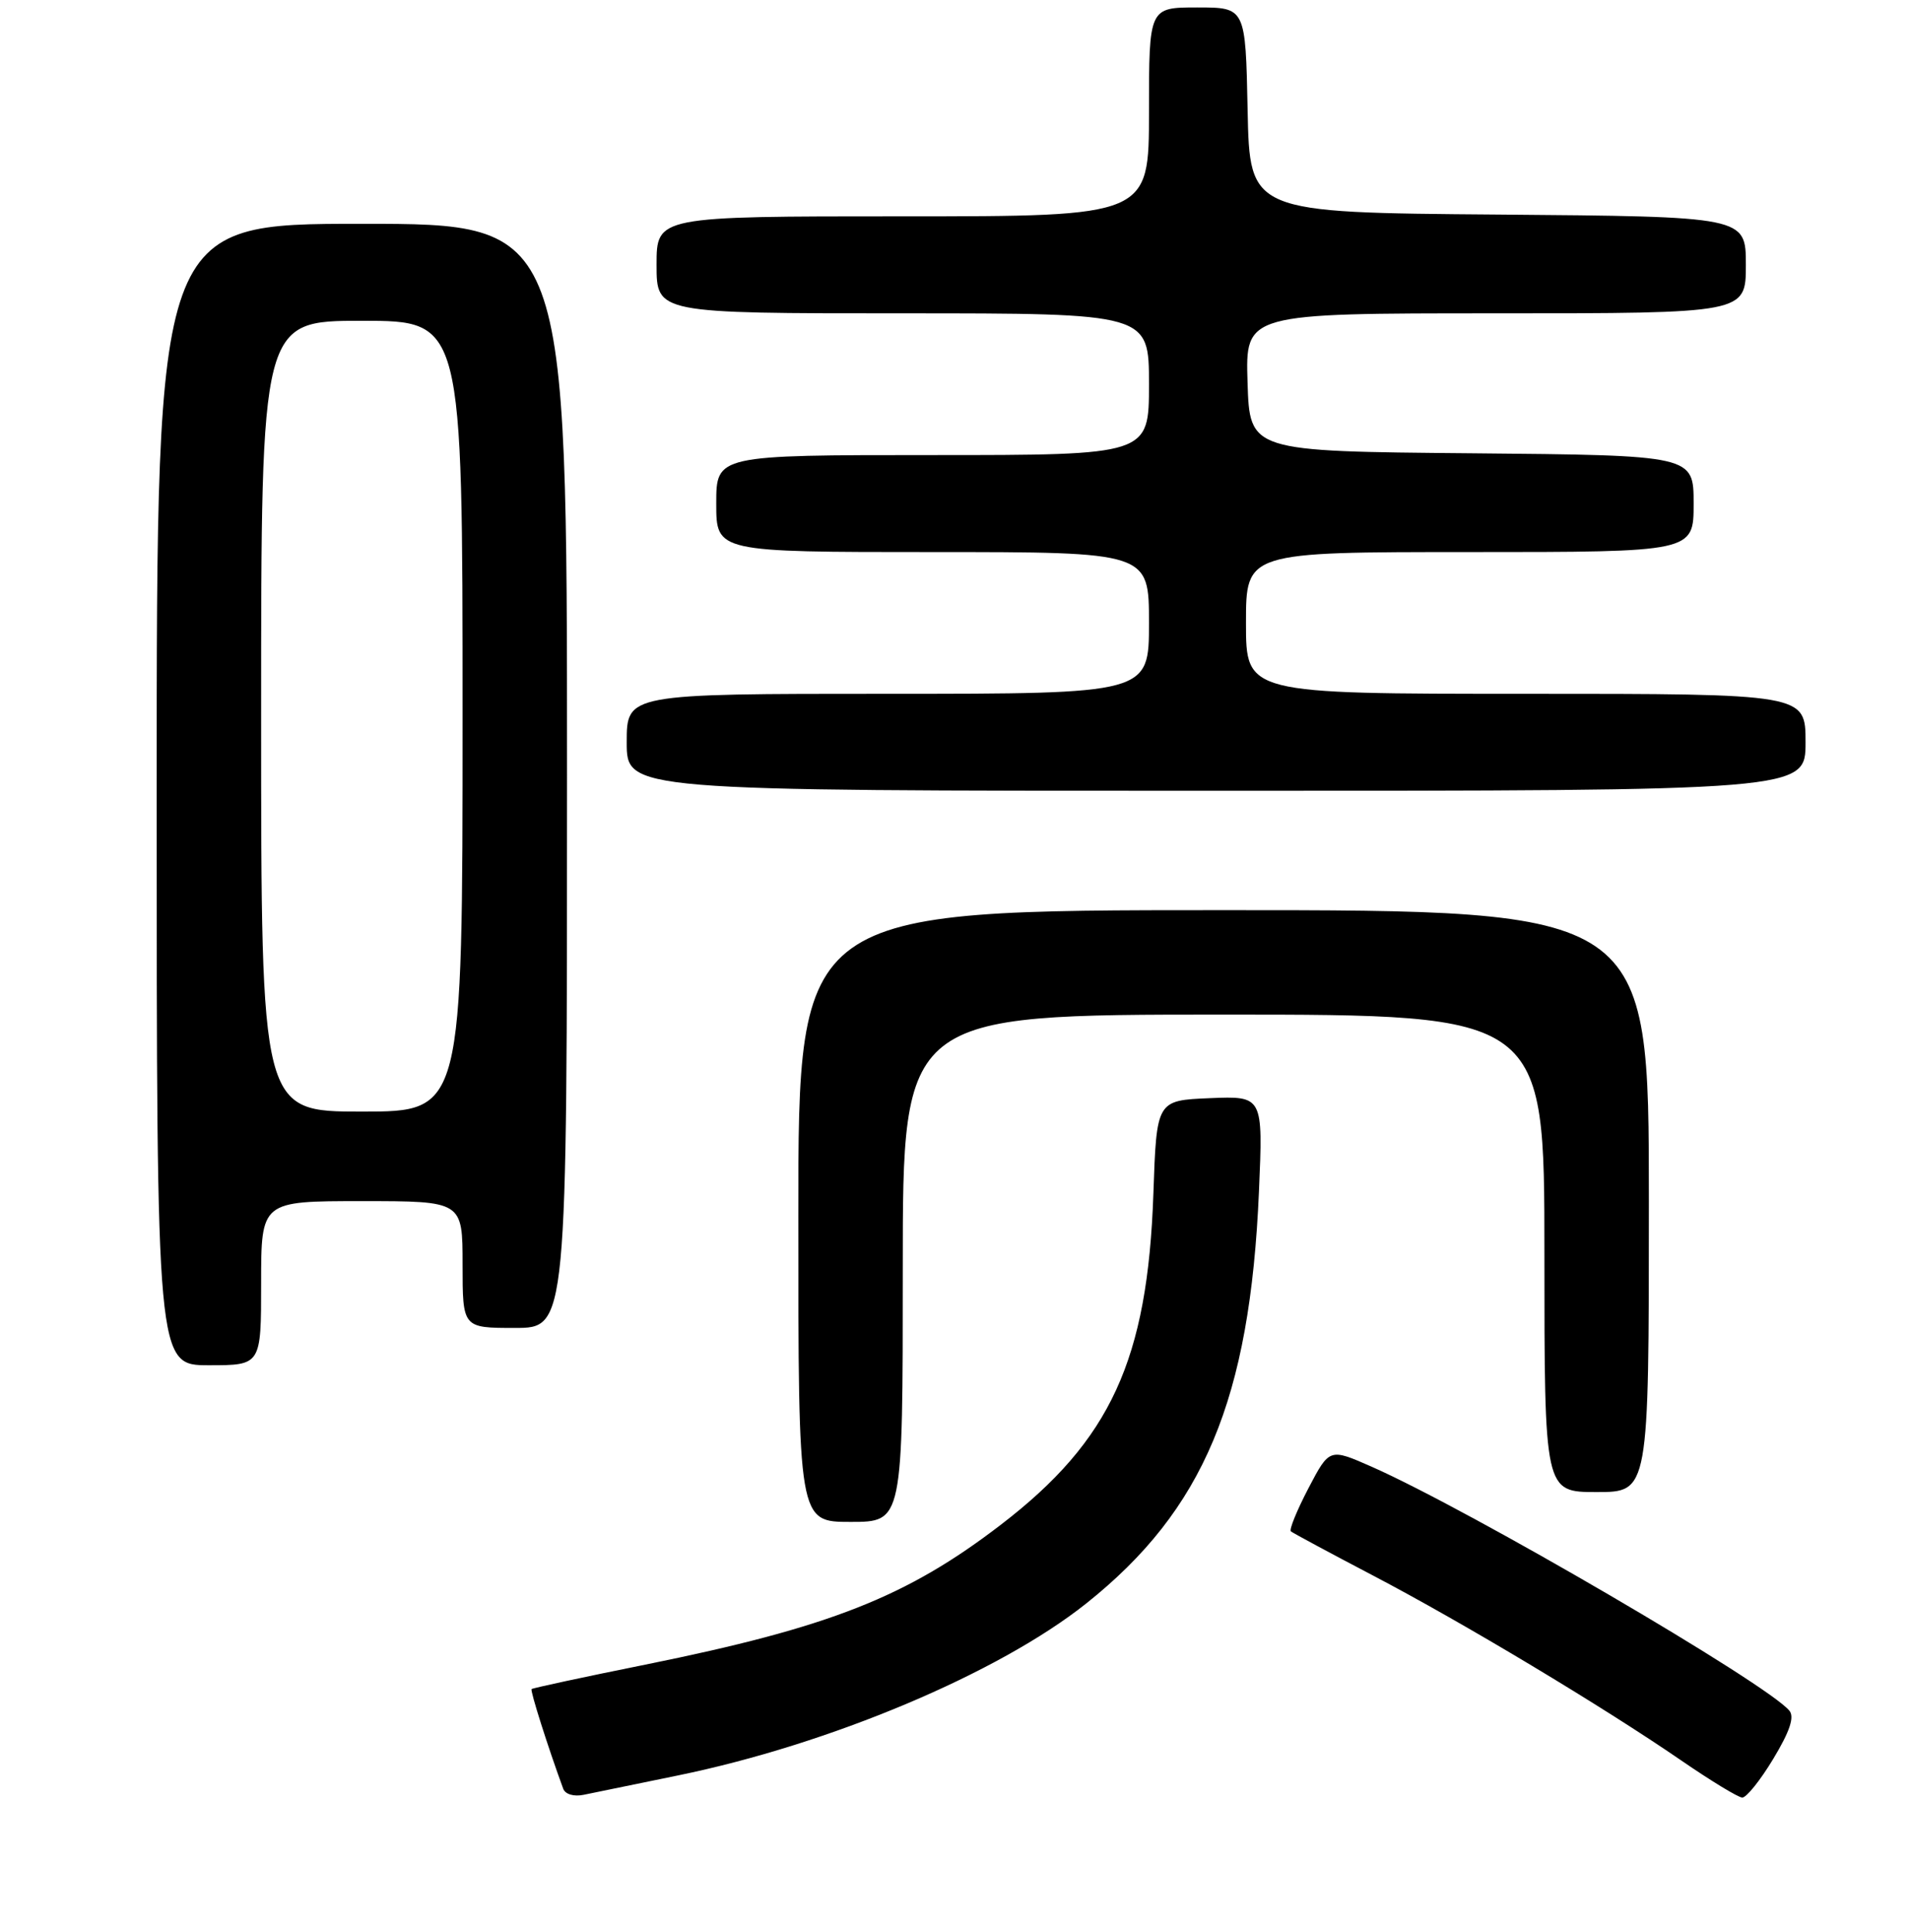 <?xml version="1.0" encoding="UTF-8" standalone="no"?>
<!DOCTYPE svg PUBLIC "-//W3C//DTD SVG 1.1//EN" "http://www.w3.org/Graphics/SVG/1.1/DTD/svg11.dtd" >
<svg xmlns="http://www.w3.org/2000/svg" xmlns:xlink="http://www.w3.org/1999/xlink" version="1.1" viewBox="0 0 256 259">
 <g >
 <path fill="currentColor"
d=" M 90.84 237.99 C 111.23 233.81 133.81 224.30 145.58 214.94 C 161.33 202.40 167.54 187.60 168.74 159.70 C 169.29 146.91 169.29 146.91 162.15 147.20 C 155.02 147.50 155.02 147.50 154.59 160.00 C 153.82 182.29 148.85 193.09 134.17 204.36 C 121.53 214.07 111.21 218.13 86.50 223.13 C 78.26 224.79 71.39 226.27 71.25 226.41 C 71.04 226.62 73.44 234.18 75.49 239.77 C 75.76 240.51 76.92 240.85 78.23 240.58 C 79.48 240.32 85.15 239.15 90.84 237.99 Z  M 237.68 235.75 C 239.89 232.08 240.54 230.15 239.83 229.30 C 236.80 225.65 197.04 202.43 183.84 196.60 C 178.19 194.11 178.19 194.11 175.37 199.49 C 173.82 202.46 172.76 205.06 173.02 205.27 C 173.29 205.49 178.25 208.16 184.07 211.21 C 196.13 217.53 214.80 228.74 225.33 235.97 C 229.27 238.68 232.95 240.92 233.51 240.95 C 234.06 240.98 235.94 238.64 237.68 235.75 Z  M 121.00 170.00 C 121.00 136.00 121.00 136.00 164.00 136.00 C 207.00 136.00 207.00 136.00 207.00 168.00 C 207.00 200.00 207.00 200.00 214.00 200.00 C 221.00 200.00 221.00 200.00 221.00 161.00 C 221.00 122.00 221.00 122.00 164.00 122.00 C 107.00 122.00 107.00 122.00 107.00 163.00 C 107.00 204.00 107.00 204.00 114.00 204.00 C 121.00 204.00 121.00 204.00 121.00 170.00 Z  M 35.00 172.00 C 35.00 161.00 35.00 161.00 48.50 161.00 C 62.00 161.00 62.00 161.00 62.00 169.50 C 62.00 178.00 62.00 178.00 69.00 178.00 C 76.00 178.00 76.00 178.00 76.00 104.00 C 76.00 30.00 76.00 30.00 48.50 30.00 C 21.00 30.00 21.00 30.00 21.00 106.50 C 21.00 183.00 21.00 183.00 28.00 183.00 C 35.00 183.00 35.00 183.00 35.00 172.00 Z  M 242.00 99.50 C 242.00 93.00 242.00 93.00 204.50 93.00 C 167.00 93.00 167.00 93.00 167.00 83.50 C 167.00 74.00 167.00 74.00 197.00 74.00 C 227.00 74.00 227.00 74.00 227.00 67.51 C 227.00 61.03 227.00 61.03 197.25 60.76 C 167.50 60.50 167.50 60.50 167.21 51.25 C 166.92 42.00 166.92 42.00 200.46 42.00 C 234.00 42.00 234.00 42.00 234.00 35.51 C 234.00 29.03 234.00 29.03 200.75 28.76 C 167.50 28.50 167.50 28.50 167.22 14.75 C 166.94 1.00 166.94 1.00 160.47 1.00 C 154.00 1.00 154.00 1.00 154.00 15.00 C 154.00 29.00 154.00 29.00 121.00 29.00 C 88.00 29.00 88.00 29.00 88.00 35.50 C 88.00 42.00 88.00 42.00 121.00 42.00 C 154.00 42.00 154.00 42.00 154.00 51.50 C 154.00 61.00 154.00 61.00 125.00 61.00 C 96.00 61.00 96.00 61.00 96.00 67.50 C 96.00 74.00 96.00 74.00 125.00 74.00 C 154.00 74.00 154.00 74.00 154.00 83.50 C 154.00 93.00 154.00 93.00 119.00 93.00 C 84.00 93.00 84.00 93.00 84.00 99.50 C 84.00 106.00 84.00 106.00 163.00 106.00 C 242.00 106.00 242.00 106.00 242.00 99.50 Z  M 35.00 96.00 C 35.00 43.00 35.00 43.00 48.50 43.00 C 62.00 43.00 62.00 43.00 62.00 96.00 C 62.00 149.00 62.00 149.00 48.50 149.00 C 35.00 149.00 35.00 149.00 35.00 96.00 Z "/>
</g>
</svg>